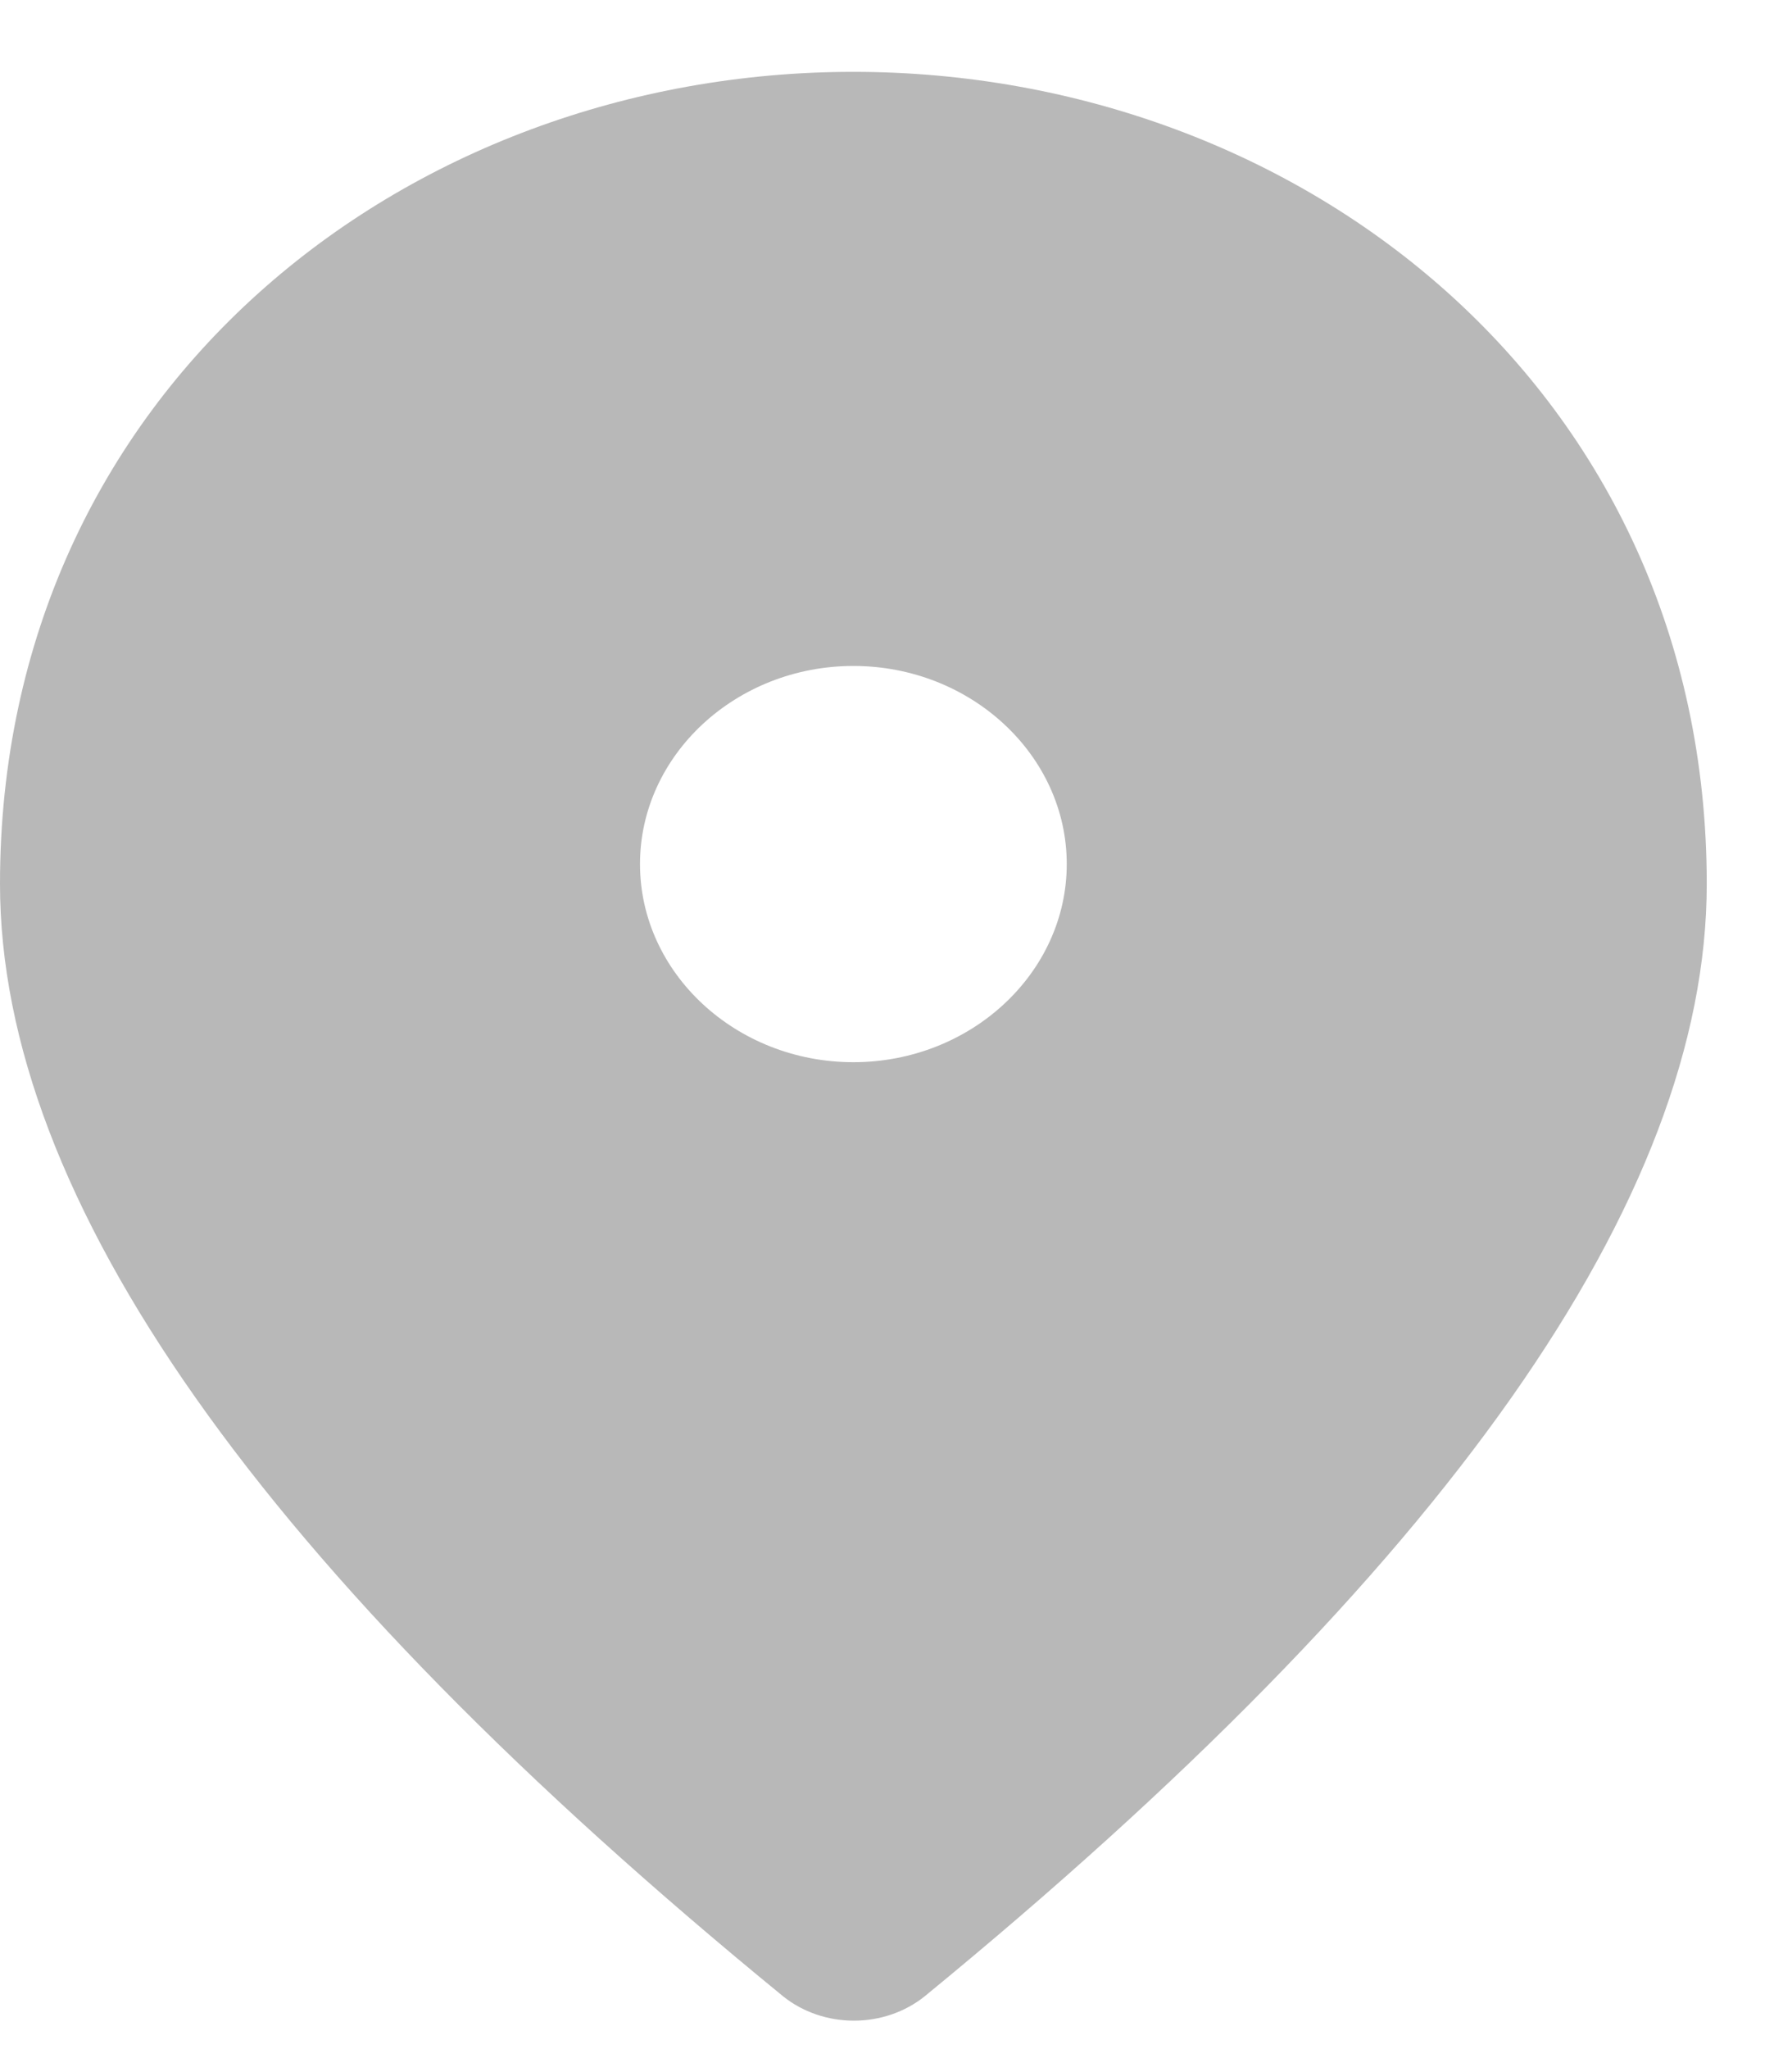<svg width="14" height="16" viewBox="0 0 14 16" fill="none" xmlns="http://www.w3.org/2000/svg">
<path d="M6.667 0.561C3.167 0.561 0 3.051 0 6.902C0 9.362 2.042 12.255 6.117 15.587C6.271 15.711 6.468 15.778 6.671 15.778C6.874 15.778 7.071 15.711 7.225 15.587C11.292 12.255 13.334 9.362 13.334 6.902C13.334 3.051 10.167 0.561 6.667 0.561ZM6.667 8.294C5.75 8.294 5 7.598 5 6.747C5 5.896 5.75 5.2 6.667 5.2C7.584 5.2 8.334 5.896 8.334 6.747C8.334 7.598 7.584 8.294 6.667 8.294Z" fill="#B8B8B8"/>
</svg>
